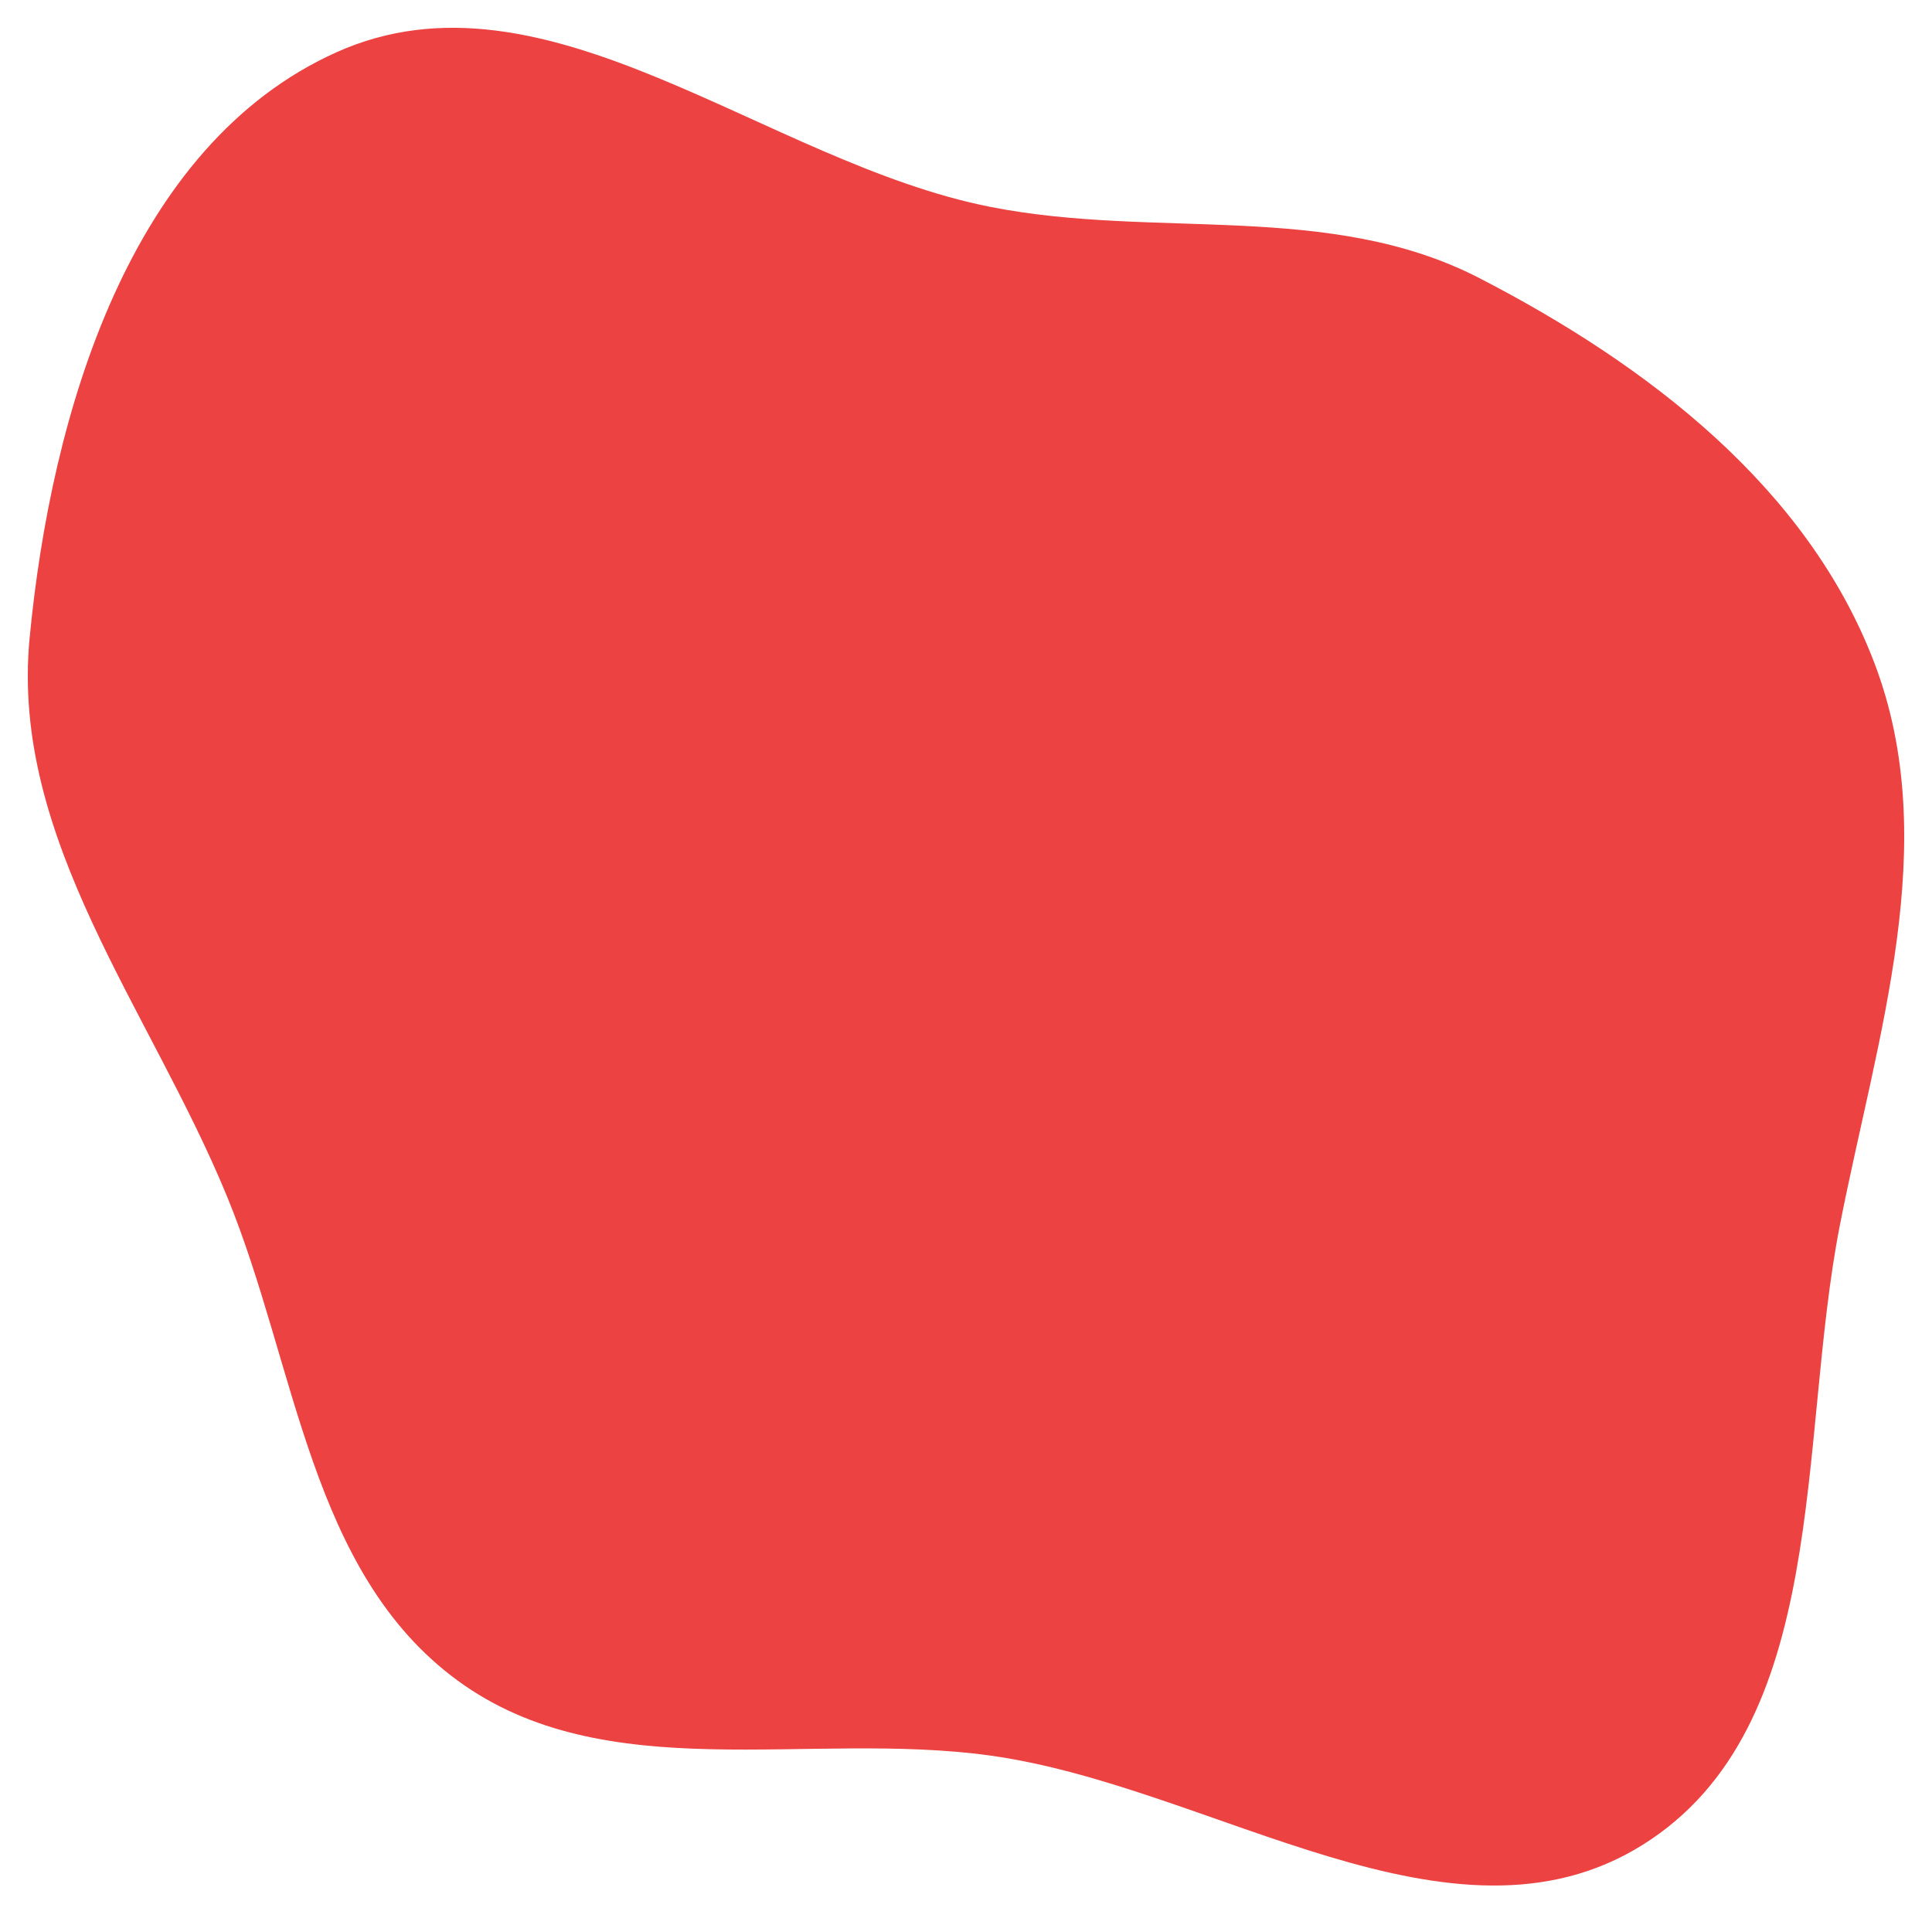 <svg width="278" height="276" viewBox="0 0 278 276" fill="none" xmlns="http://www.w3.org/2000/svg">
<g filter="url(#filter0_d)">
<path fill-rule="evenodd" clip-rule="evenodd" d="M142.478 25.766C166.32 30.477 191.275 24.879 212.864 36.015C236.983 48.458 260.066 66.084 269.709 91.4C279.564 117.272 270.082 145.084 264.755 172.246C258.598 203.64 263.539 244.497 236.354 261.478C208.914 278.617 174.547 253.071 142.478 248.622C116.282 244.988 87.153 253.434 65.837 237.821C44.553 222.232 42.689 192.573 32.683 168.201C21.619 141.255 1.489 116.825 4.259 87.839C7.35 55.482 18.698 16.867 48.417 3.52C78.536 -10.006 110.076 19.363 142.478 25.766Z" fill="#EC4242"/>
</g>
<defs>
<filter id="filter0_d" x="0" y="0" width="278" height="275.327" filterUnits="userSpaceOnUse" color-interpolation-filters="sRGB">
<feFlood flood-opacity="0" result="BackgroundImageFix"/>
<feColorMatrix in="SourceAlpha" type="matrix" values="0 0 0 0 0 0 0 0 0 0 0 0 0 0 0 0 0 0 127 0"/>
<feOffset dy="4"/>
<feGaussianBlur stdDeviation="2"/>
<feColorMatrix type="matrix" values="0 0 0 0 0 0 0 0 0 0 0 0 0 0 0 0 0 0 0.25 0"/>
<feBlend mode="normal" in2="BackgroundImageFix" result="effect1_dropShadow"/>
<feBlend mode="normal" in="SourceGraphic" in2="effect1_dropShadow" result="shape"/>
</filter>
</defs>
</svg>
